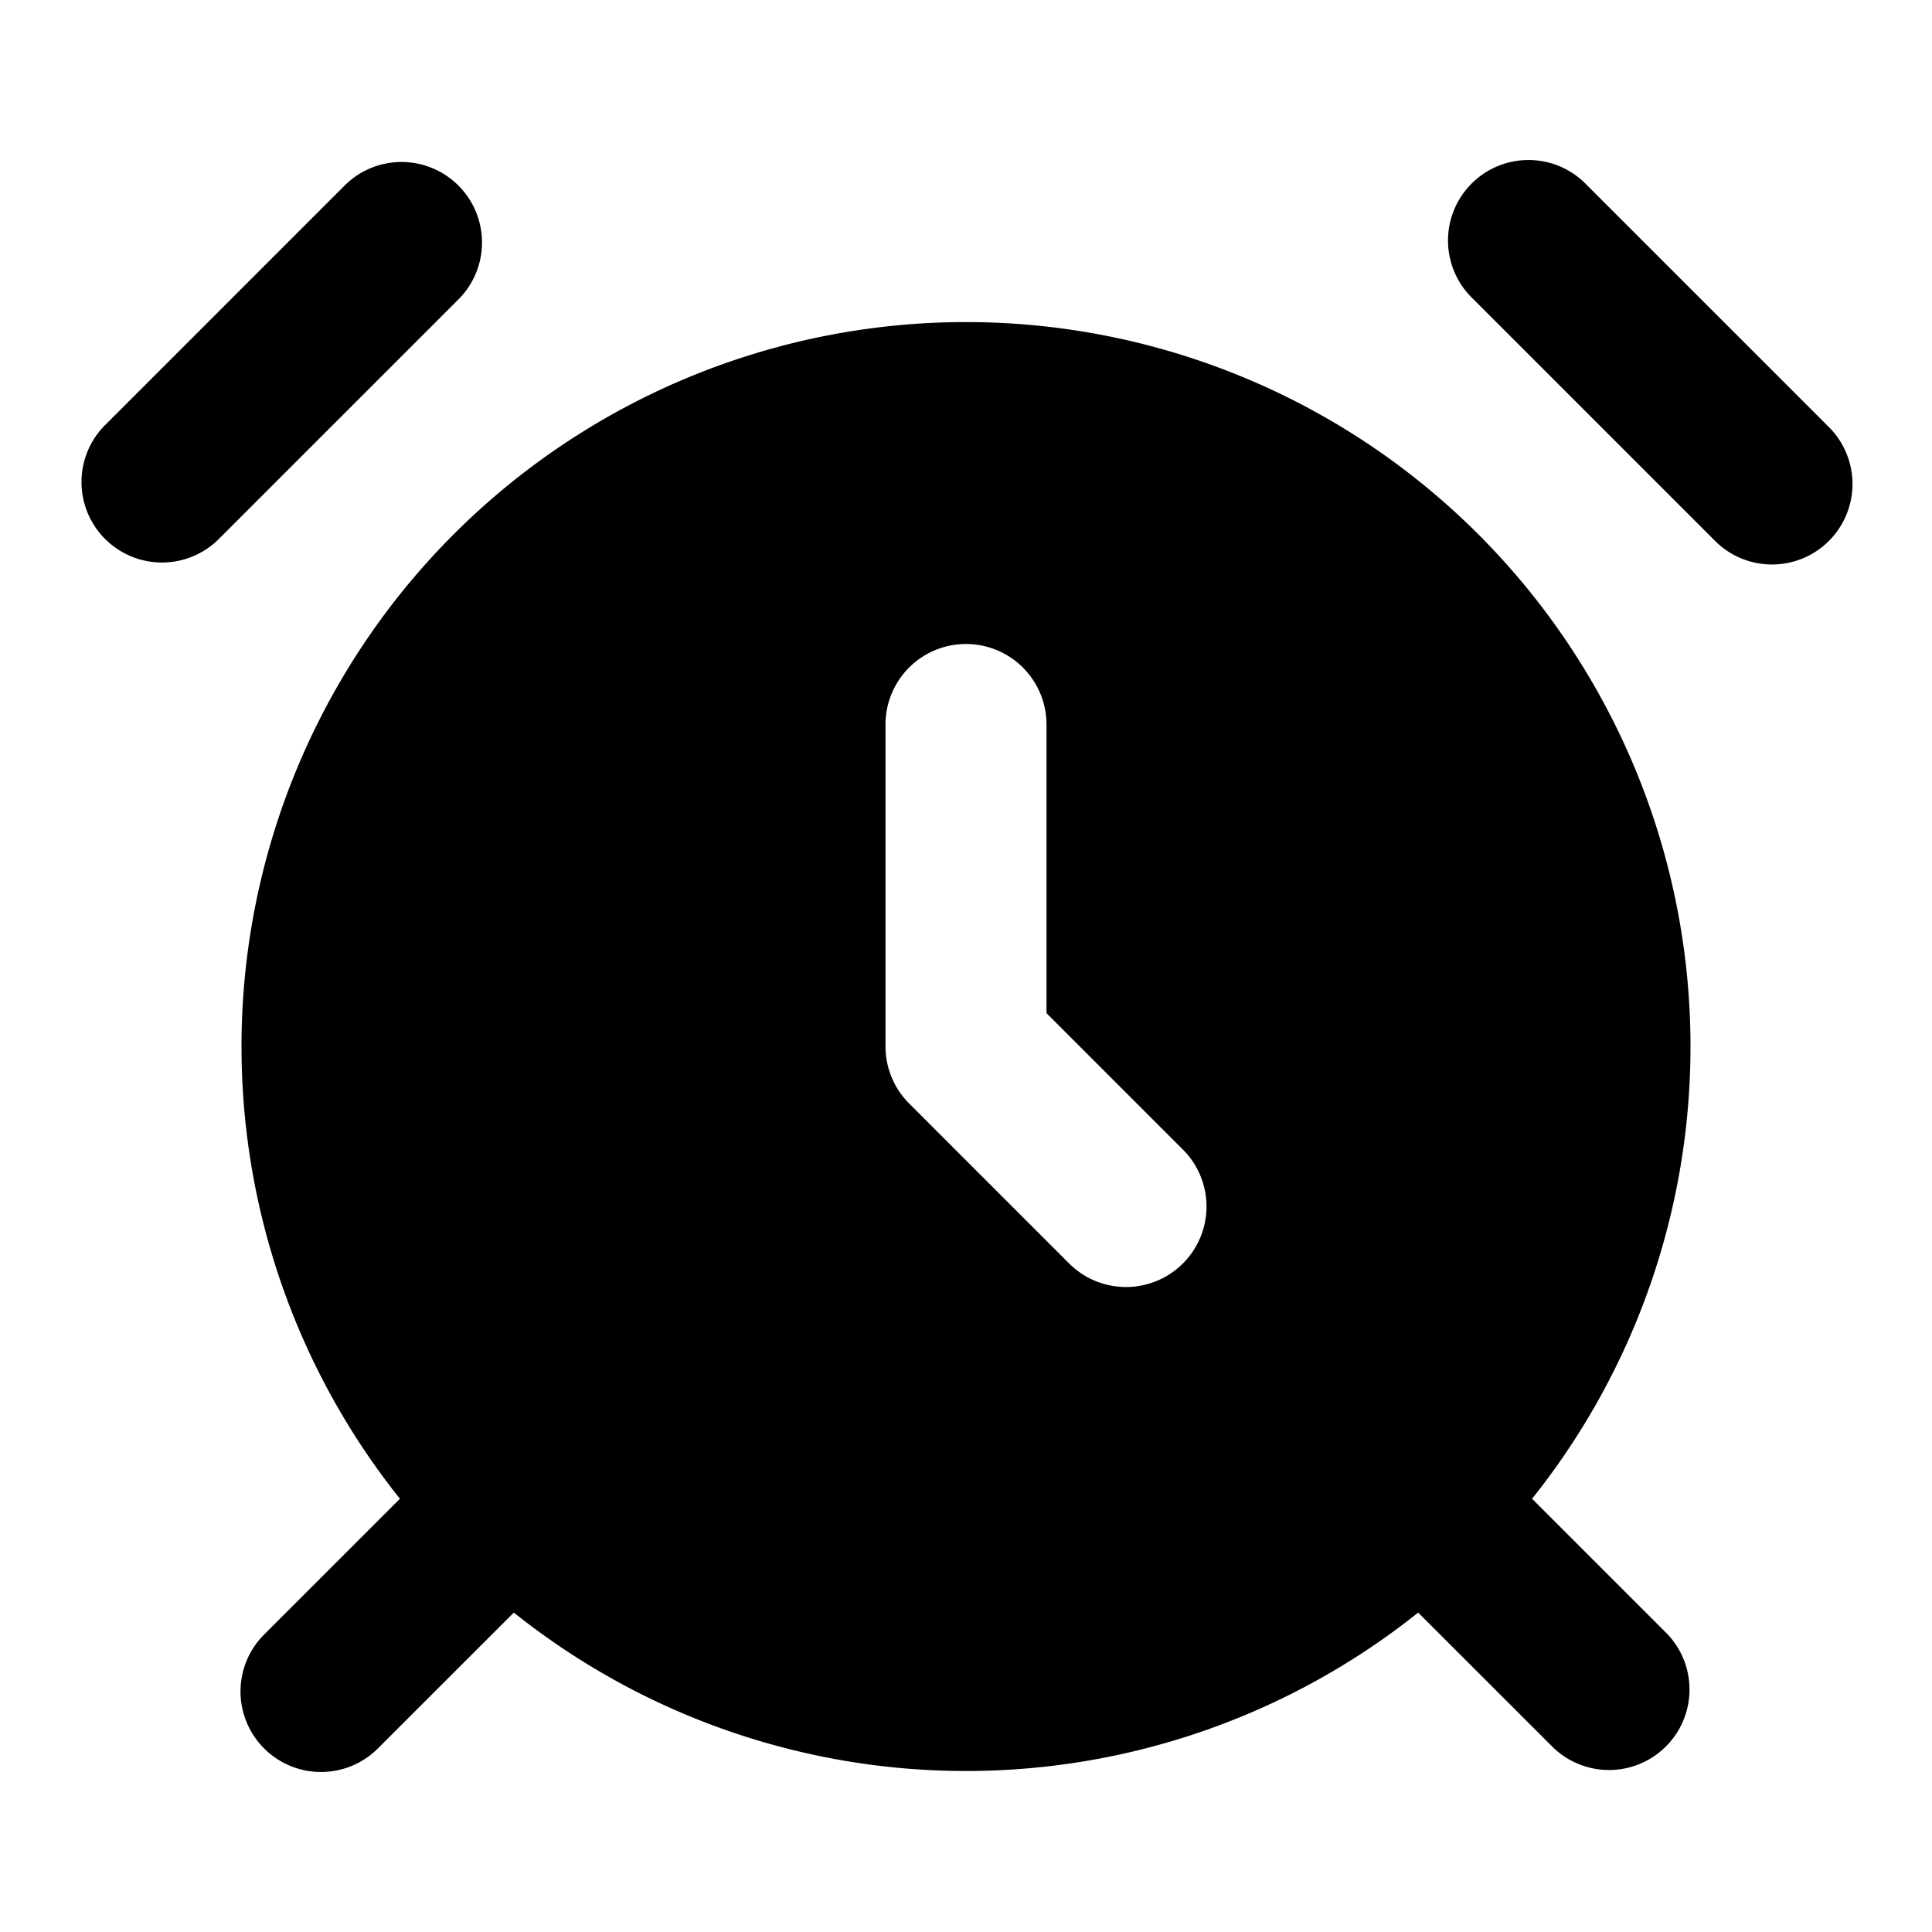 <svg fill="none" xmlns="http://www.w3.org/2000/svg" viewBox="0 0 24 24"><path d="M5.707 3.707a1 1 0 0 0-1.414-1.414l-3 3a1 1 0 0 0 1.414 1.414l3-3Zm14-1.414a1 1 0 1 0-1.414 1.414l3 3a1 1 0 1 0 1.414-1.414l-3-3Z" fill="currentColor"/><path fill-rule="evenodd" clip-rule="evenodd" d="M12 22a9 9 0 0 0 5.617-1.968l1.676 1.675a1 1 0 0 0 1.414-1.414l-1.675-1.675a9 9 0 1 0-14.064 0l-1.675 1.675a1 1 0 1 0 1.414 1.414l1.676-1.675A9 9 0 0 0 12 22Zm1-13a1 1 0 1 0-2 0v4a1 1 0 0 0 .293.707l2 2a1 1 0 0 0 1.414-1.414L13 12.586V9Z" fill="currentColor"/></svg>